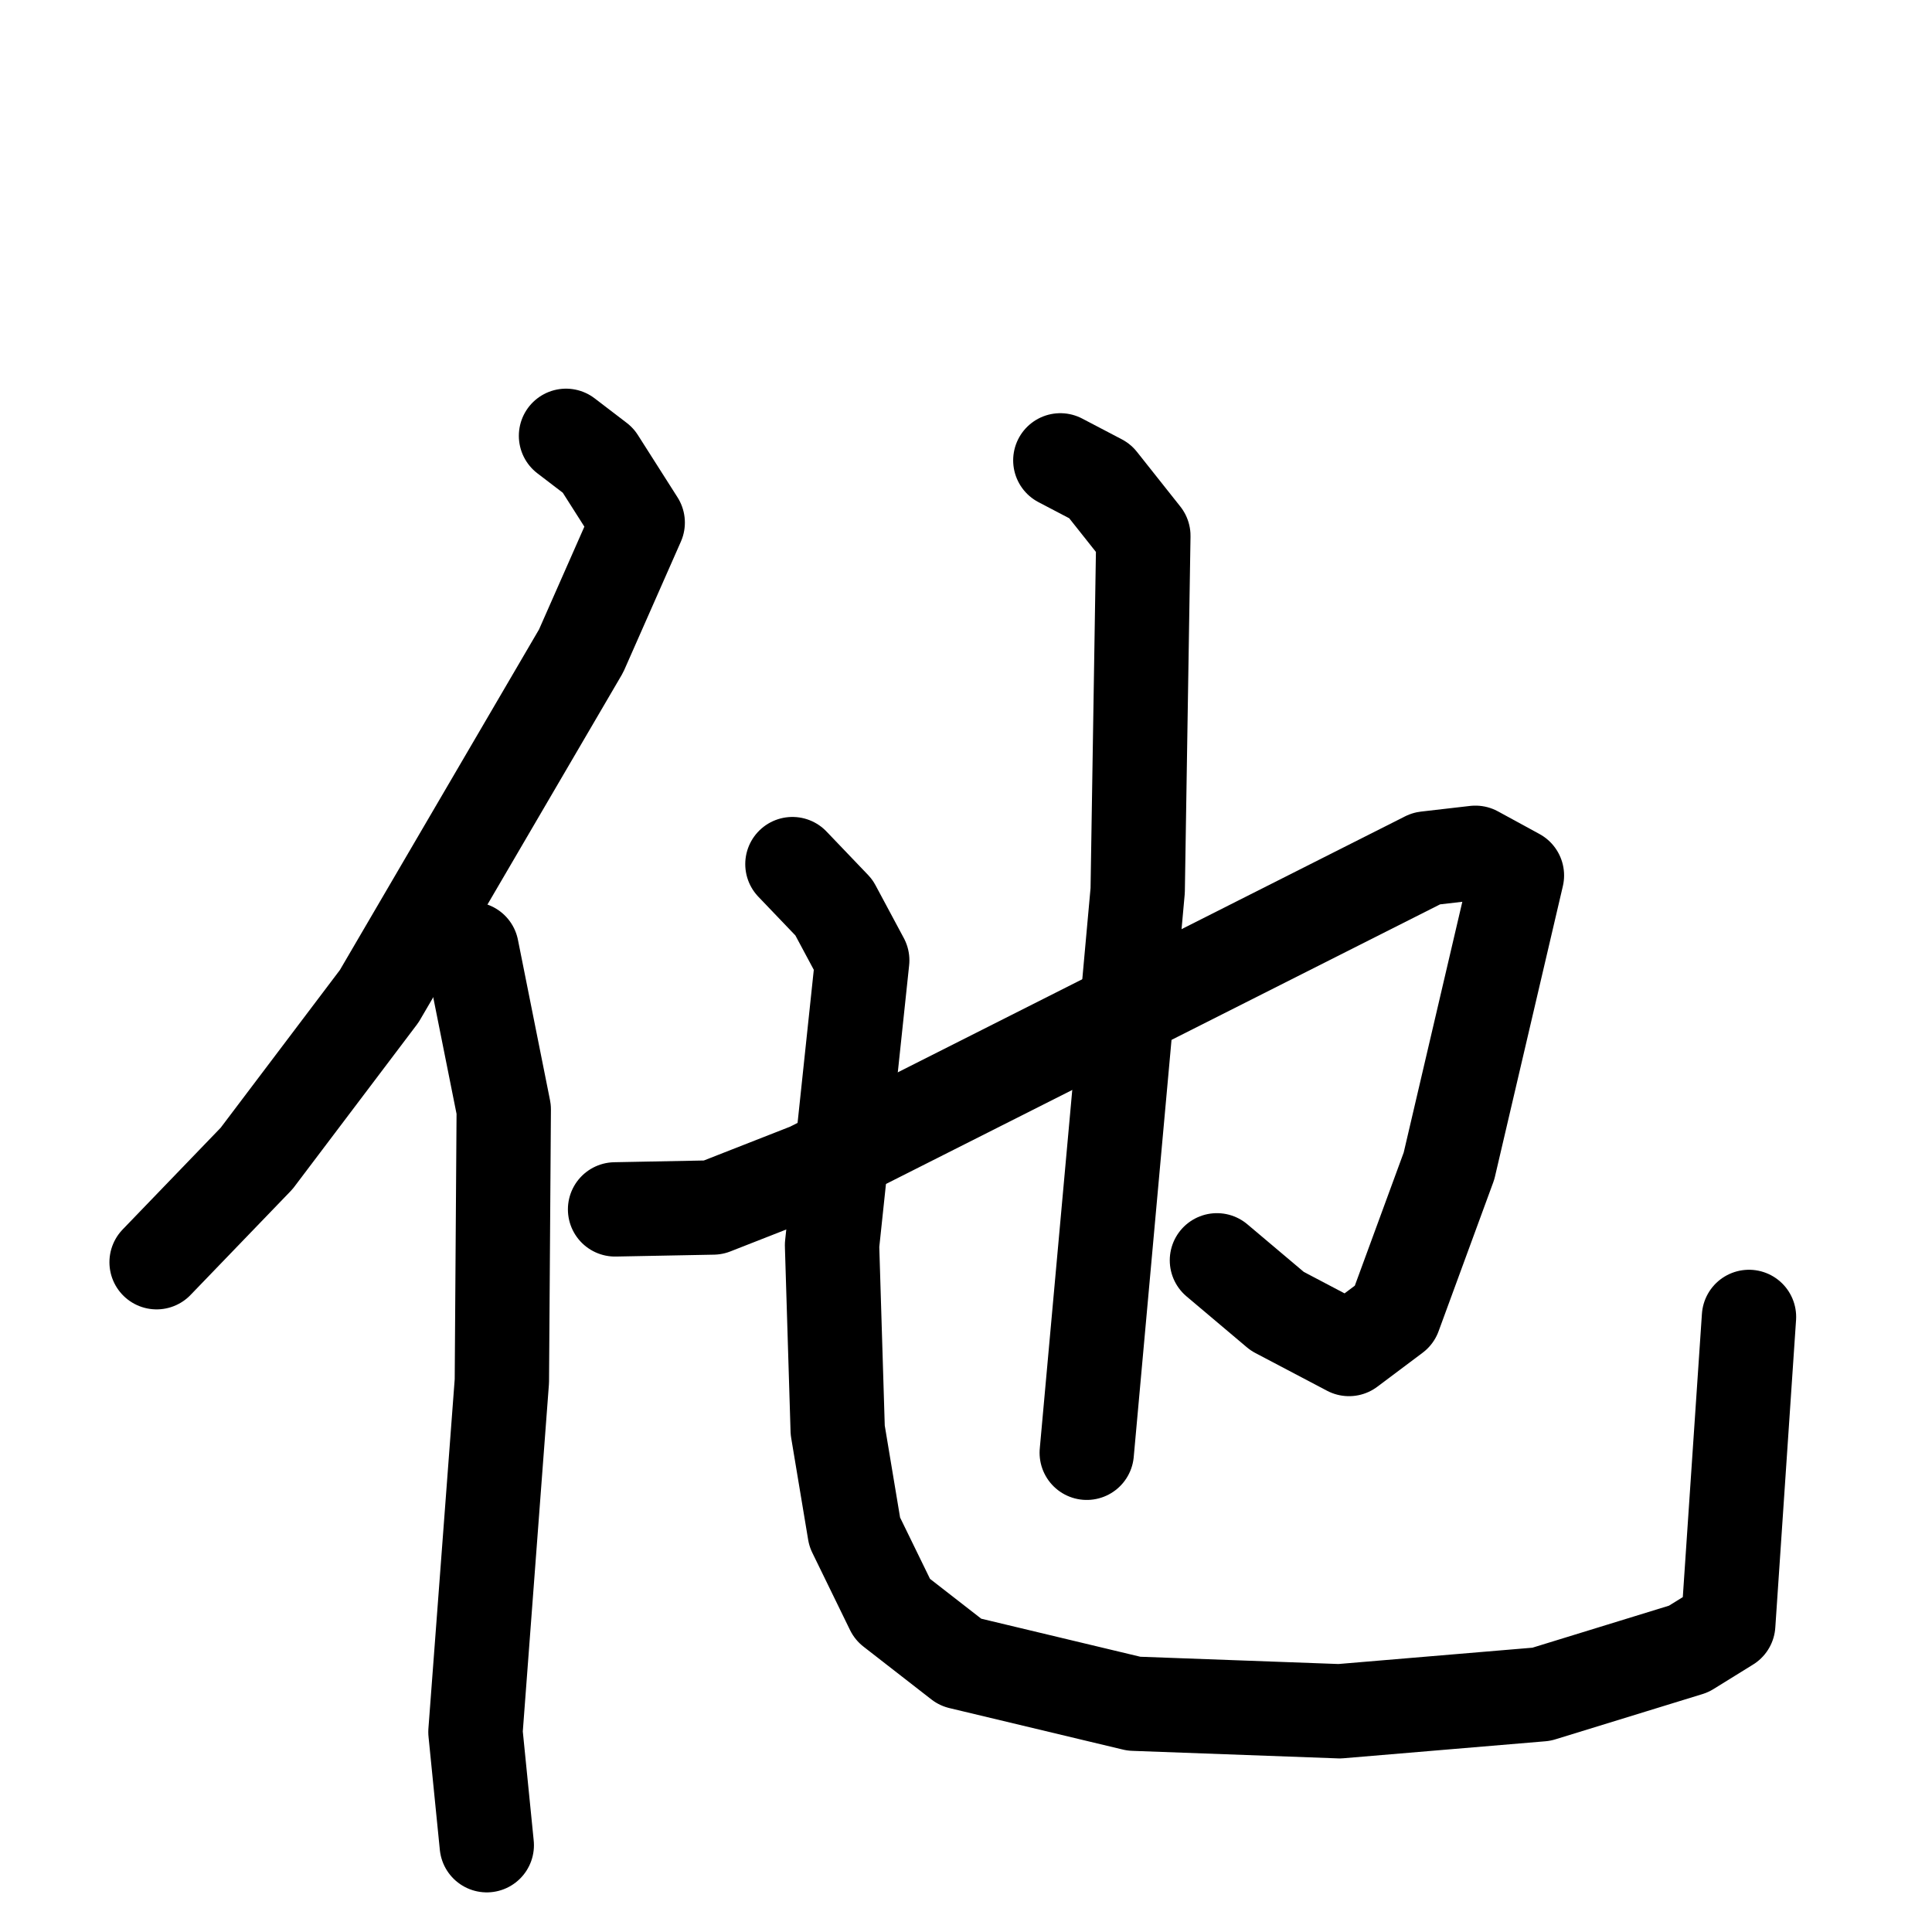 <svg xmlns="http://www.w3.org/2000/svg" viewBox="0 0 1024 1024">
  <g style="fill:none;stroke:#000000;stroke-width:50;stroke-linecap:round;stroke-linejoin:round;" transform="scale(1, 1) translate(0, 0)">
    <path d="M 300.0,231.0 L 317.0,244.0 L 338.0,277.0 L 308.0,345.0 L 201.0,528.0 L 136.0,614.0 L 83.0,669.0"/>
    <path d="M 250.0,503.0 L 267.0,588.0 L 266.0,732.0 L 252.0,918.0 L 258.0,978.0"/>
    <path d="M 326.0,641.0 L 378.0,640.0 L 429.0,620.0 L 756.0,455.0 L 782.0,452.0 L 804.0,464.0 L 768.0,618.0 L 739.0,697.0 L 715.0,715.0 L 677.0,695.0 L 645.0,668.0"/>
    <path d="M 562.0,244.0 L 583.0,255.0 L 606.0,284.0 L 603.0,472.0 L 576.0,770.0"/>
    <path d="M 420.0,458.0 L 442.0,481.0 L 457.0,509.0 L 441.0,660.0 L 444.0,758.0 L 453.0,812.0 L 473.0,853.0 L 509.0,881.0 L 601.0,903.0 L 710.0,907.0 L 817.0,898.0 L 895.0,874.0 L 916.0,861.0 L 927.0,698.0"/>
  </g>
</svg>
